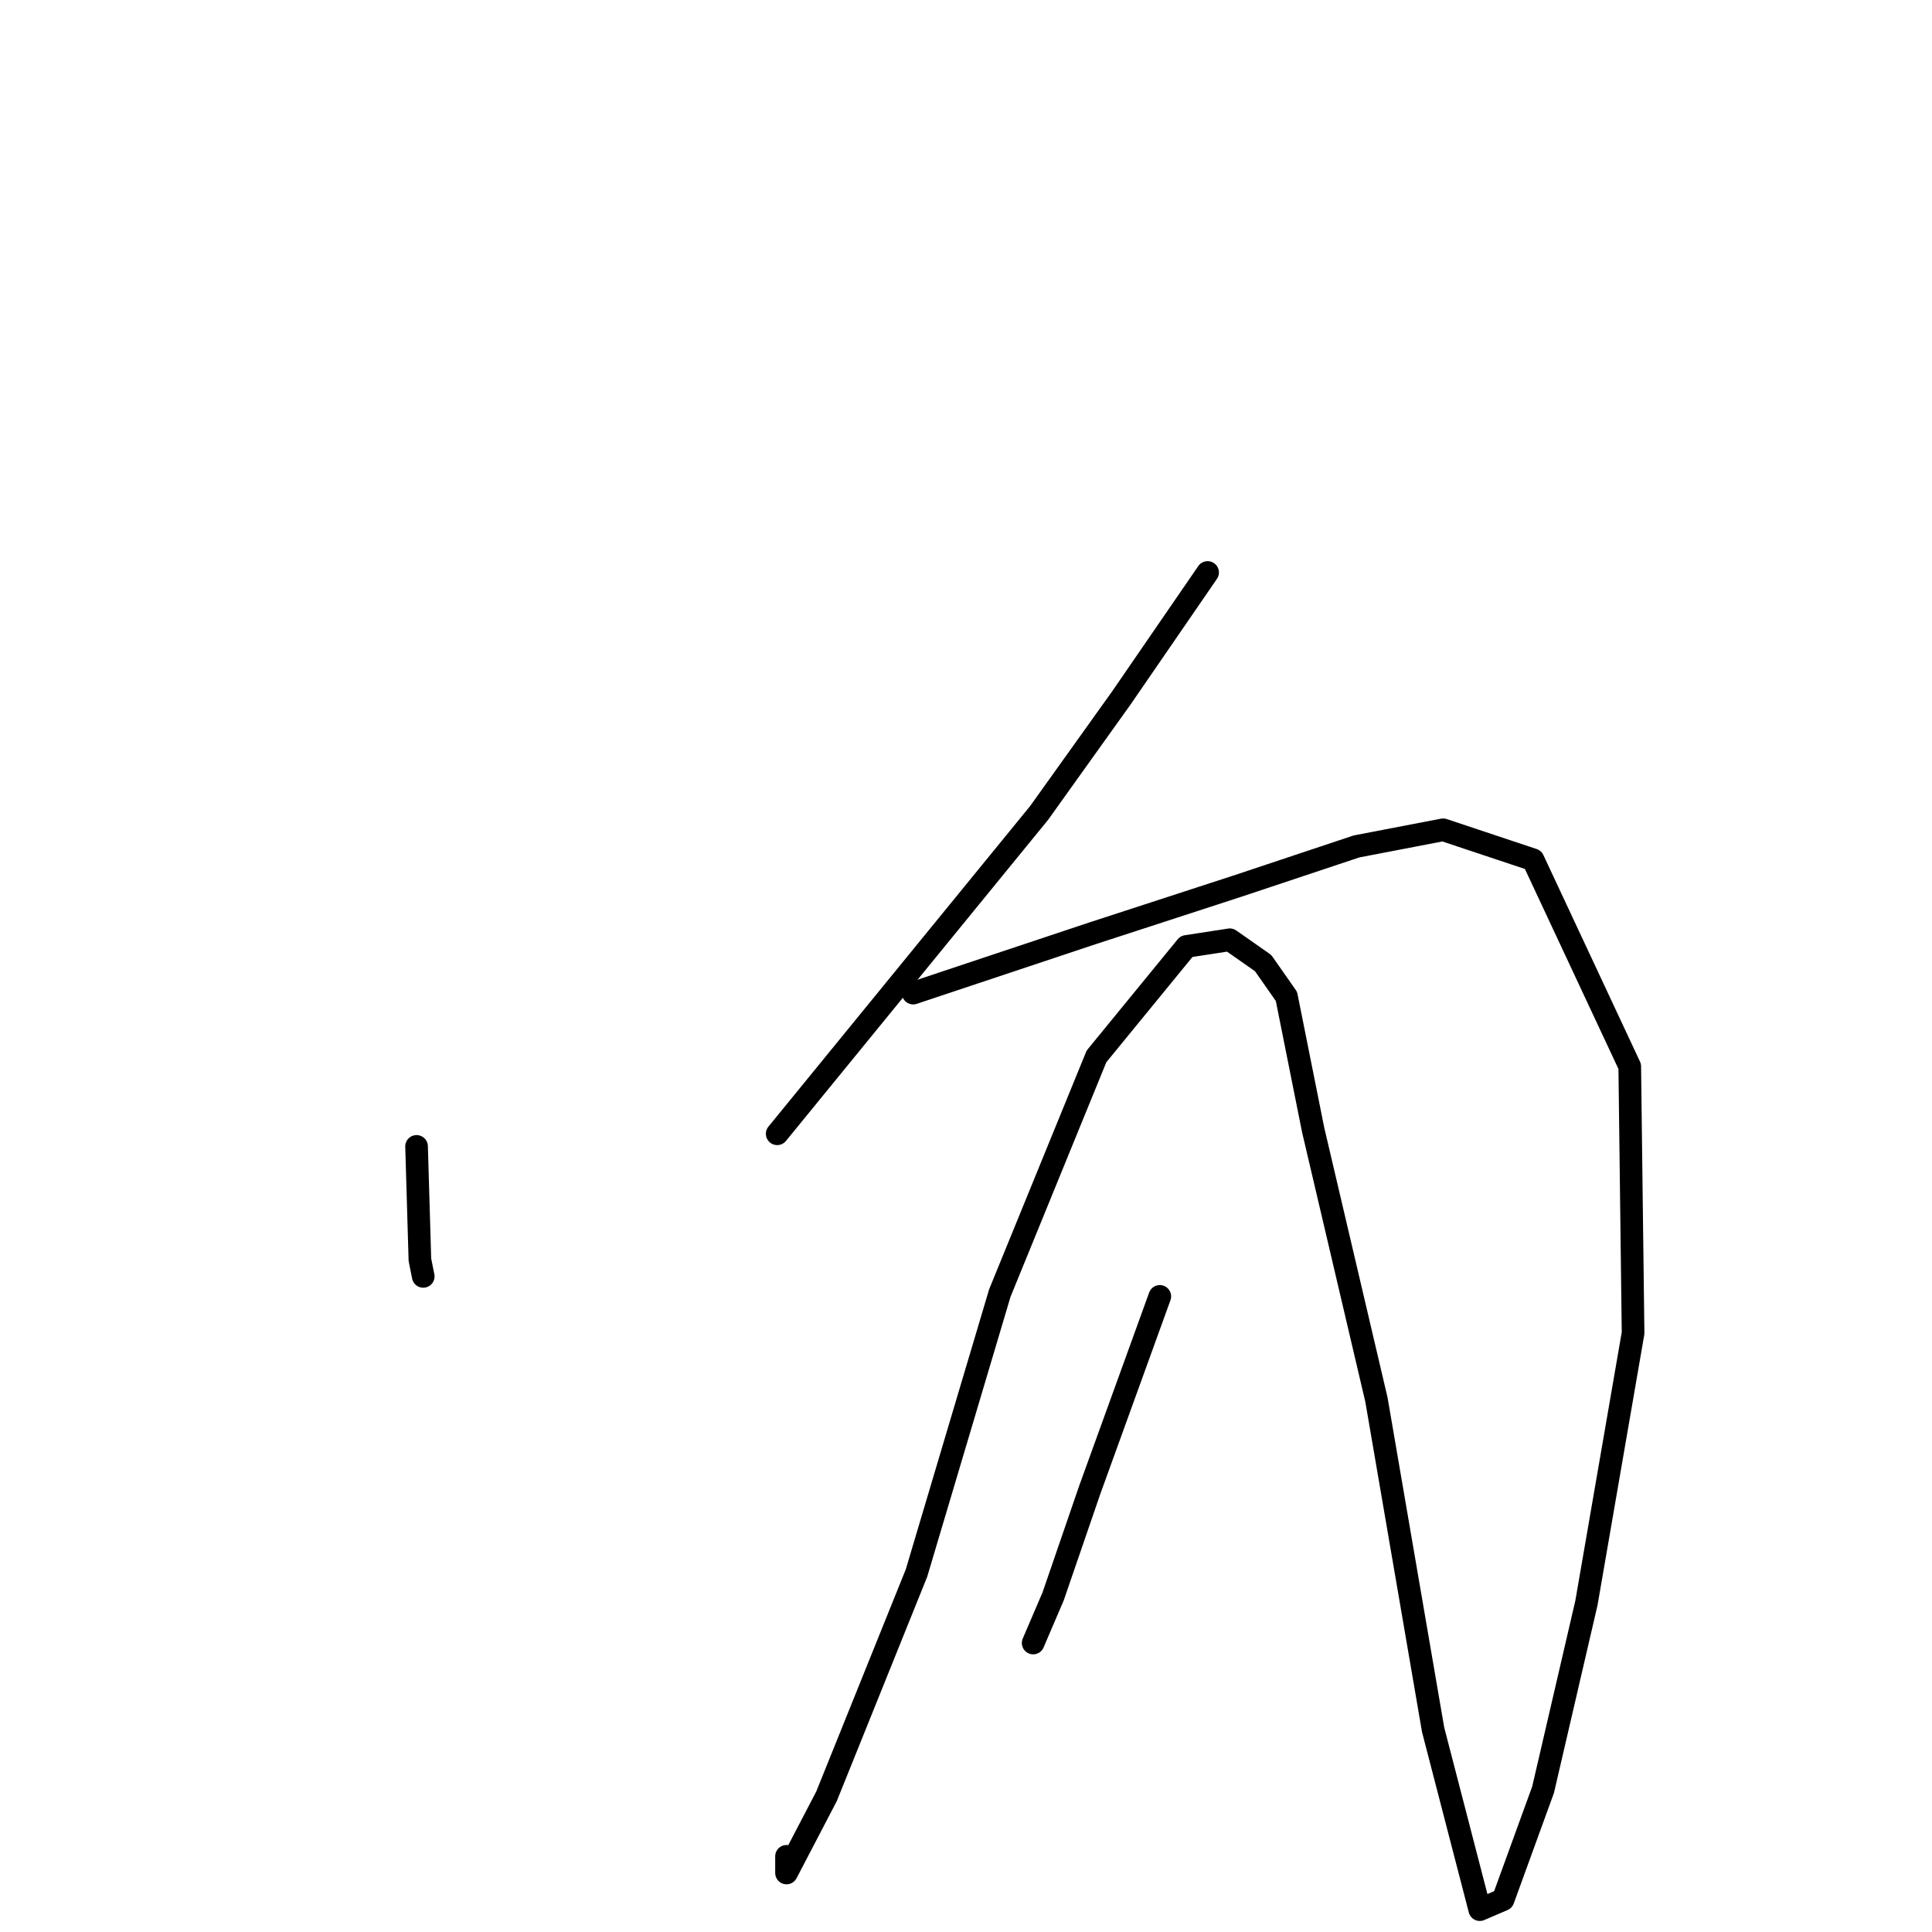 <?xml version="1.0" standalone="no"?>
    <svg width="256" height="256" xmlns="http://www.w3.org/2000/svg" version="1.1">
    <polyline stroke="black" stroke-width="3" stroke-linecap="round" fill="transparent" stroke-linejoin="round" points="75.872 81.357 " />
        <polyline stroke="black" stroke-width="3" stroke-linecap="round" fill="transparent" stroke-linejoin="round" points="127.938 77.097 " />
        <polyline stroke="black" stroke-width="3" stroke-linecap="round" fill="transparent" stroke-linejoin="round" points="160.014 75.856 148.601 92.458 137.687 107.72 102.983 150.232 102.983 150.232 " />
        <polyline stroke="black" stroke-width="3" stroke-linecap="round" fill="transparent" stroke-linejoin="round" points="55.197 151.905 55.639 166.92 56.081 169.129 56.081 169.129 " />
        <polyline stroke="black" stroke-width="3" stroke-linecap="round" fill="transparent" stroke-linejoin="round" points="121 131.59 144.848 123.641 163.838 117.458 179.736 112.159 191.219 109.951 203.143 113.925 215.95 141.306 216.391 176.636 210.209 212.408 204.468 237.139 199.168 251.713 196.077 253.038 189.894 229.19 182.386 185.469 173.995 149.697 170.462 132.032 167.371 127.616 162.955 124.524 157.213 125.407 145.289 139.981 132.482 171.337 121.442 208.433 109.518 238.022 104.218 248.18 104.218 245.972 104.218 245.972 " />
        <polyline stroke="black" stroke-width="3" stroke-linecap="round" fill="transparent" stroke-linejoin="round" points="153.68 171.778 144.406 197.393 139.548 211.525 136.899 217.708 136.899 217.708 " />
        </svg>